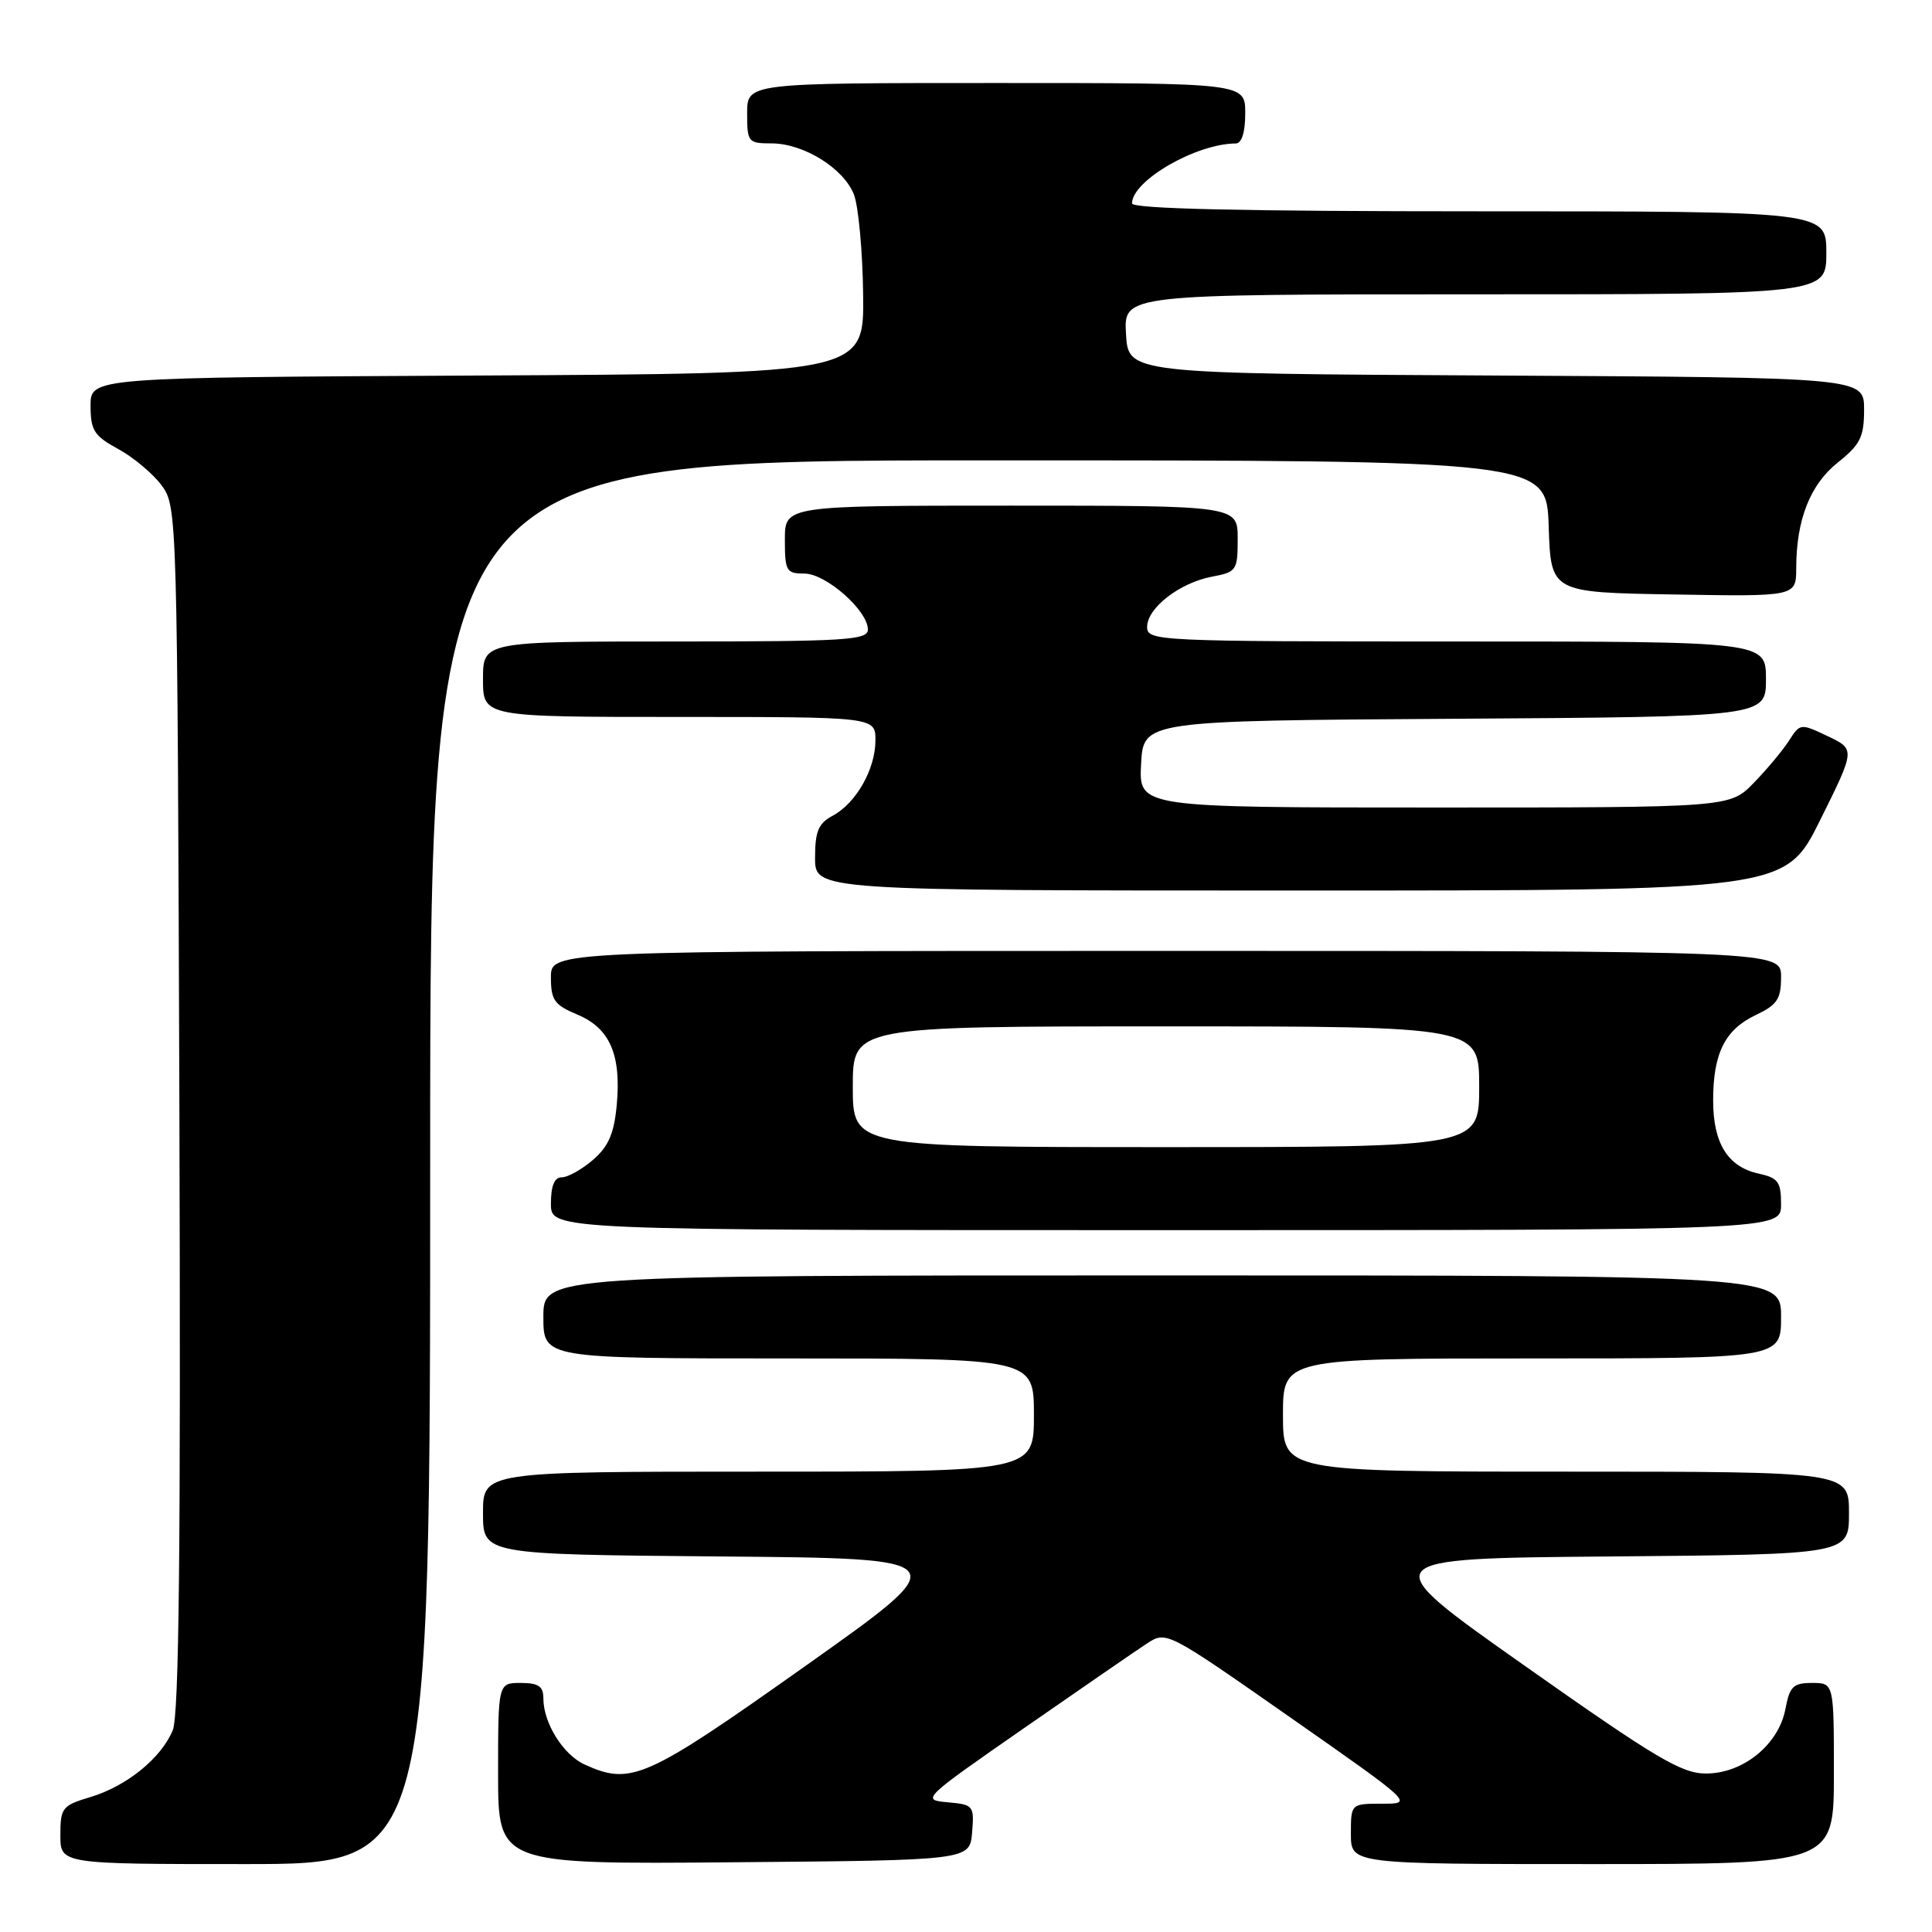 <?xml version="1.0" encoding="UTF-8" standalone="no"?>
<!DOCTYPE svg PUBLIC "-//W3C//DTD SVG 1.1//EN" "http://www.w3.org/Graphics/SVG/1.1/DTD/svg11.dtd" >
<svg xmlns="http://www.w3.org/2000/svg" xmlns:xlink="http://www.w3.org/1999/xlink" version="1.1" viewBox="0 0 256 256">
 <g >
 <path fill="currentColor"
d=" M 57.00 154.00 C 57.00 61.00 57.00 61.00 130.96 61.00 C 204.92 61.00 204.92 61.00 205.21 69.75 C 205.50 78.50 205.50 78.50 221.75 78.77 C 238.00 79.05 238.00 79.05 238.01 75.27 C 238.02 68.85 239.85 64.20 243.55 61.26 C 246.51 58.89 247.00 57.90 247.00 54.26 C 247.00 50.02 247.00 50.02 198.25 49.76 C 149.50 49.50 149.50 49.50 149.20 44.25 C 148.90 39.00 148.90 39.00 195.45 39.00 C 242.00 39.00 242.00 39.00 242.00 33.50 C 242.00 28.00 242.00 28.00 196.00 28.00 C 164.67 28.00 150.00 27.67 150.00 26.95 C 150.00 23.94 158.49 19.03 163.75 19.01 C 164.54 19.00 165.00 17.53 165.00 15.00 C 165.00 11.00 165.00 11.00 132.00 11.00 C 99.00 11.00 99.00 11.00 99.00 15.00 C 99.00 18.85 99.13 19.00 102.25 19.00 C 106.48 19.01 111.76 22.28 113.14 25.75 C 113.74 27.26 114.30 33.22 114.37 39.00 C 114.50 49.50 114.50 49.50 63.25 49.76 C 12.00 50.02 12.00 50.02 12.00 53.76 C 12.01 57.04 12.46 57.75 15.67 59.50 C 17.69 60.60 20.27 62.77 21.42 64.32 C 23.48 67.12 23.50 67.89 23.77 146.82 C 23.96 205.04 23.73 227.25 22.89 229.27 C 21.35 232.98 16.78 236.68 11.95 238.13 C 8.24 239.24 8.00 239.55 8.00 243.16 C 8.00 247.00 8.00 247.00 32.50 247.00 C 57.00 247.00 57.00 247.00 57.00 154.00 Z  M 128.81 242.81 C 129.10 239.25 129.00 239.12 125.55 238.81 C 122.05 238.50 122.21 238.35 135.67 229.00 C 143.19 223.78 150.51 218.73 151.95 217.79 C 154.55 216.09 154.55 216.09 170.93 227.54 C 187.31 239.00 187.31 239.00 183.16 239.00 C 179.00 239.00 179.00 239.00 179.00 243.00 C 179.00 247.00 179.00 247.00 211.00 247.00 C 243.00 247.00 243.00 247.00 243.00 235.00 C 243.00 223.00 243.00 223.00 240.11 223.00 C 237.61 223.00 237.14 223.46 236.58 226.44 C 235.69 231.16 230.98 235.00 226.06 235.00 C 222.81 235.00 219.46 233.01 202.07 220.75 C 181.85 206.50 181.85 206.50 213.42 206.24 C 245.00 205.97 245.00 205.97 245.00 200.49 C 245.00 195.00 245.00 195.00 207.50 195.00 C 170.00 195.00 170.00 195.00 170.00 187.50 C 170.00 180.00 170.00 180.00 203.00 180.00 C 236.00 180.00 236.00 180.00 236.00 174.50 C 236.00 169.00 236.00 169.00 154.00 169.00 C 72.00 169.00 72.00 169.00 72.00 174.50 C 72.00 180.00 72.00 180.00 104.50 180.00 C 137.00 180.00 137.00 180.00 137.00 187.50 C 137.00 195.00 137.00 195.00 100.50 195.00 C 64.00 195.00 64.00 195.00 64.00 200.49 C 64.00 205.97 64.00 205.97 95.42 206.24 C 126.84 206.50 126.84 206.50 106.72 220.75 C 85.55 235.75 83.63 236.61 77.47 233.81 C 74.62 232.51 72.00 228.31 72.00 225.05 C 72.00 223.44 71.36 223.00 69.00 223.00 C 66.00 223.00 66.00 223.00 66.00 235.01 C 66.00 247.03 66.00 247.03 97.25 246.76 C 128.50 246.50 128.50 246.50 128.81 242.81 Z  M 236.00 159.58 C 236.00 156.59 235.62 156.08 233.00 155.50 C 228.94 154.61 227.00 151.49 227.00 145.82 C 227.00 139.57 228.56 136.44 232.64 134.50 C 235.50 133.14 236.00 132.39 236.00 129.45 C 236.00 126.00 236.00 126.00 154.50 126.00 C 73.00 126.00 73.00 126.00 73.00 129.49 C 73.00 132.53 73.45 133.16 76.51 134.44 C 80.81 136.24 82.34 139.76 81.72 146.44 C 81.36 150.22 80.63 151.92 78.57 153.69 C 77.10 154.96 75.24 156.00 74.44 156.00 C 73.46 156.00 73.00 157.12 73.00 159.50 C 73.00 163.00 73.00 163.00 154.50 163.00 C 236.00 163.00 236.00 163.00 236.00 159.58 Z  M 241.19 108.65 C 245.84 99.29 245.84 99.29 242.19 97.55 C 238.57 95.83 238.52 95.84 237.04 98.16 C 236.21 99.45 234.11 101.96 232.37 103.75 C 229.20 107.00 229.20 107.00 190.05 107.00 C 150.90 107.00 150.90 107.00 151.20 101.25 C 151.50 95.50 151.50 95.50 192.75 95.24 C 234.00 94.98 234.00 94.98 234.00 89.99 C 234.00 85.00 234.00 85.00 193.00 85.00 C 153.18 85.00 152.00 84.94 152.00 83.07 C 152.00 80.56 156.31 77.22 160.60 76.41 C 163.85 75.80 164.00 75.59 164.00 71.39 C 164.00 67.00 164.00 67.00 134.00 67.00 C 104.00 67.00 104.00 67.00 104.00 71.50 C 104.00 75.67 104.19 76.00 106.58 76.00 C 109.44 76.00 115.00 80.90 115.00 83.42 C 115.00 84.82 112.05 85.00 89.50 85.00 C 64.00 85.00 64.00 85.00 64.00 90.00 C 64.00 95.00 64.00 95.00 90.00 95.00 C 116.00 95.00 116.00 95.00 116.00 98.10 C 116.00 101.91 113.44 106.43 110.33 108.09 C 108.44 109.10 108.00 110.16 108.00 113.67 C 108.00 118.00 108.00 118.00 172.27 118.00 C 236.55 118.00 236.55 118.00 241.19 108.65 Z  M 113.00 144.00 C 113.00 136.00 113.00 136.00 154.50 136.00 C 196.00 136.00 196.00 136.00 196.00 144.00 C 196.00 152.00 196.00 152.00 154.50 152.00 C 113.00 152.00 113.00 152.00 113.00 144.00 Z "/>
</g>
</svg>